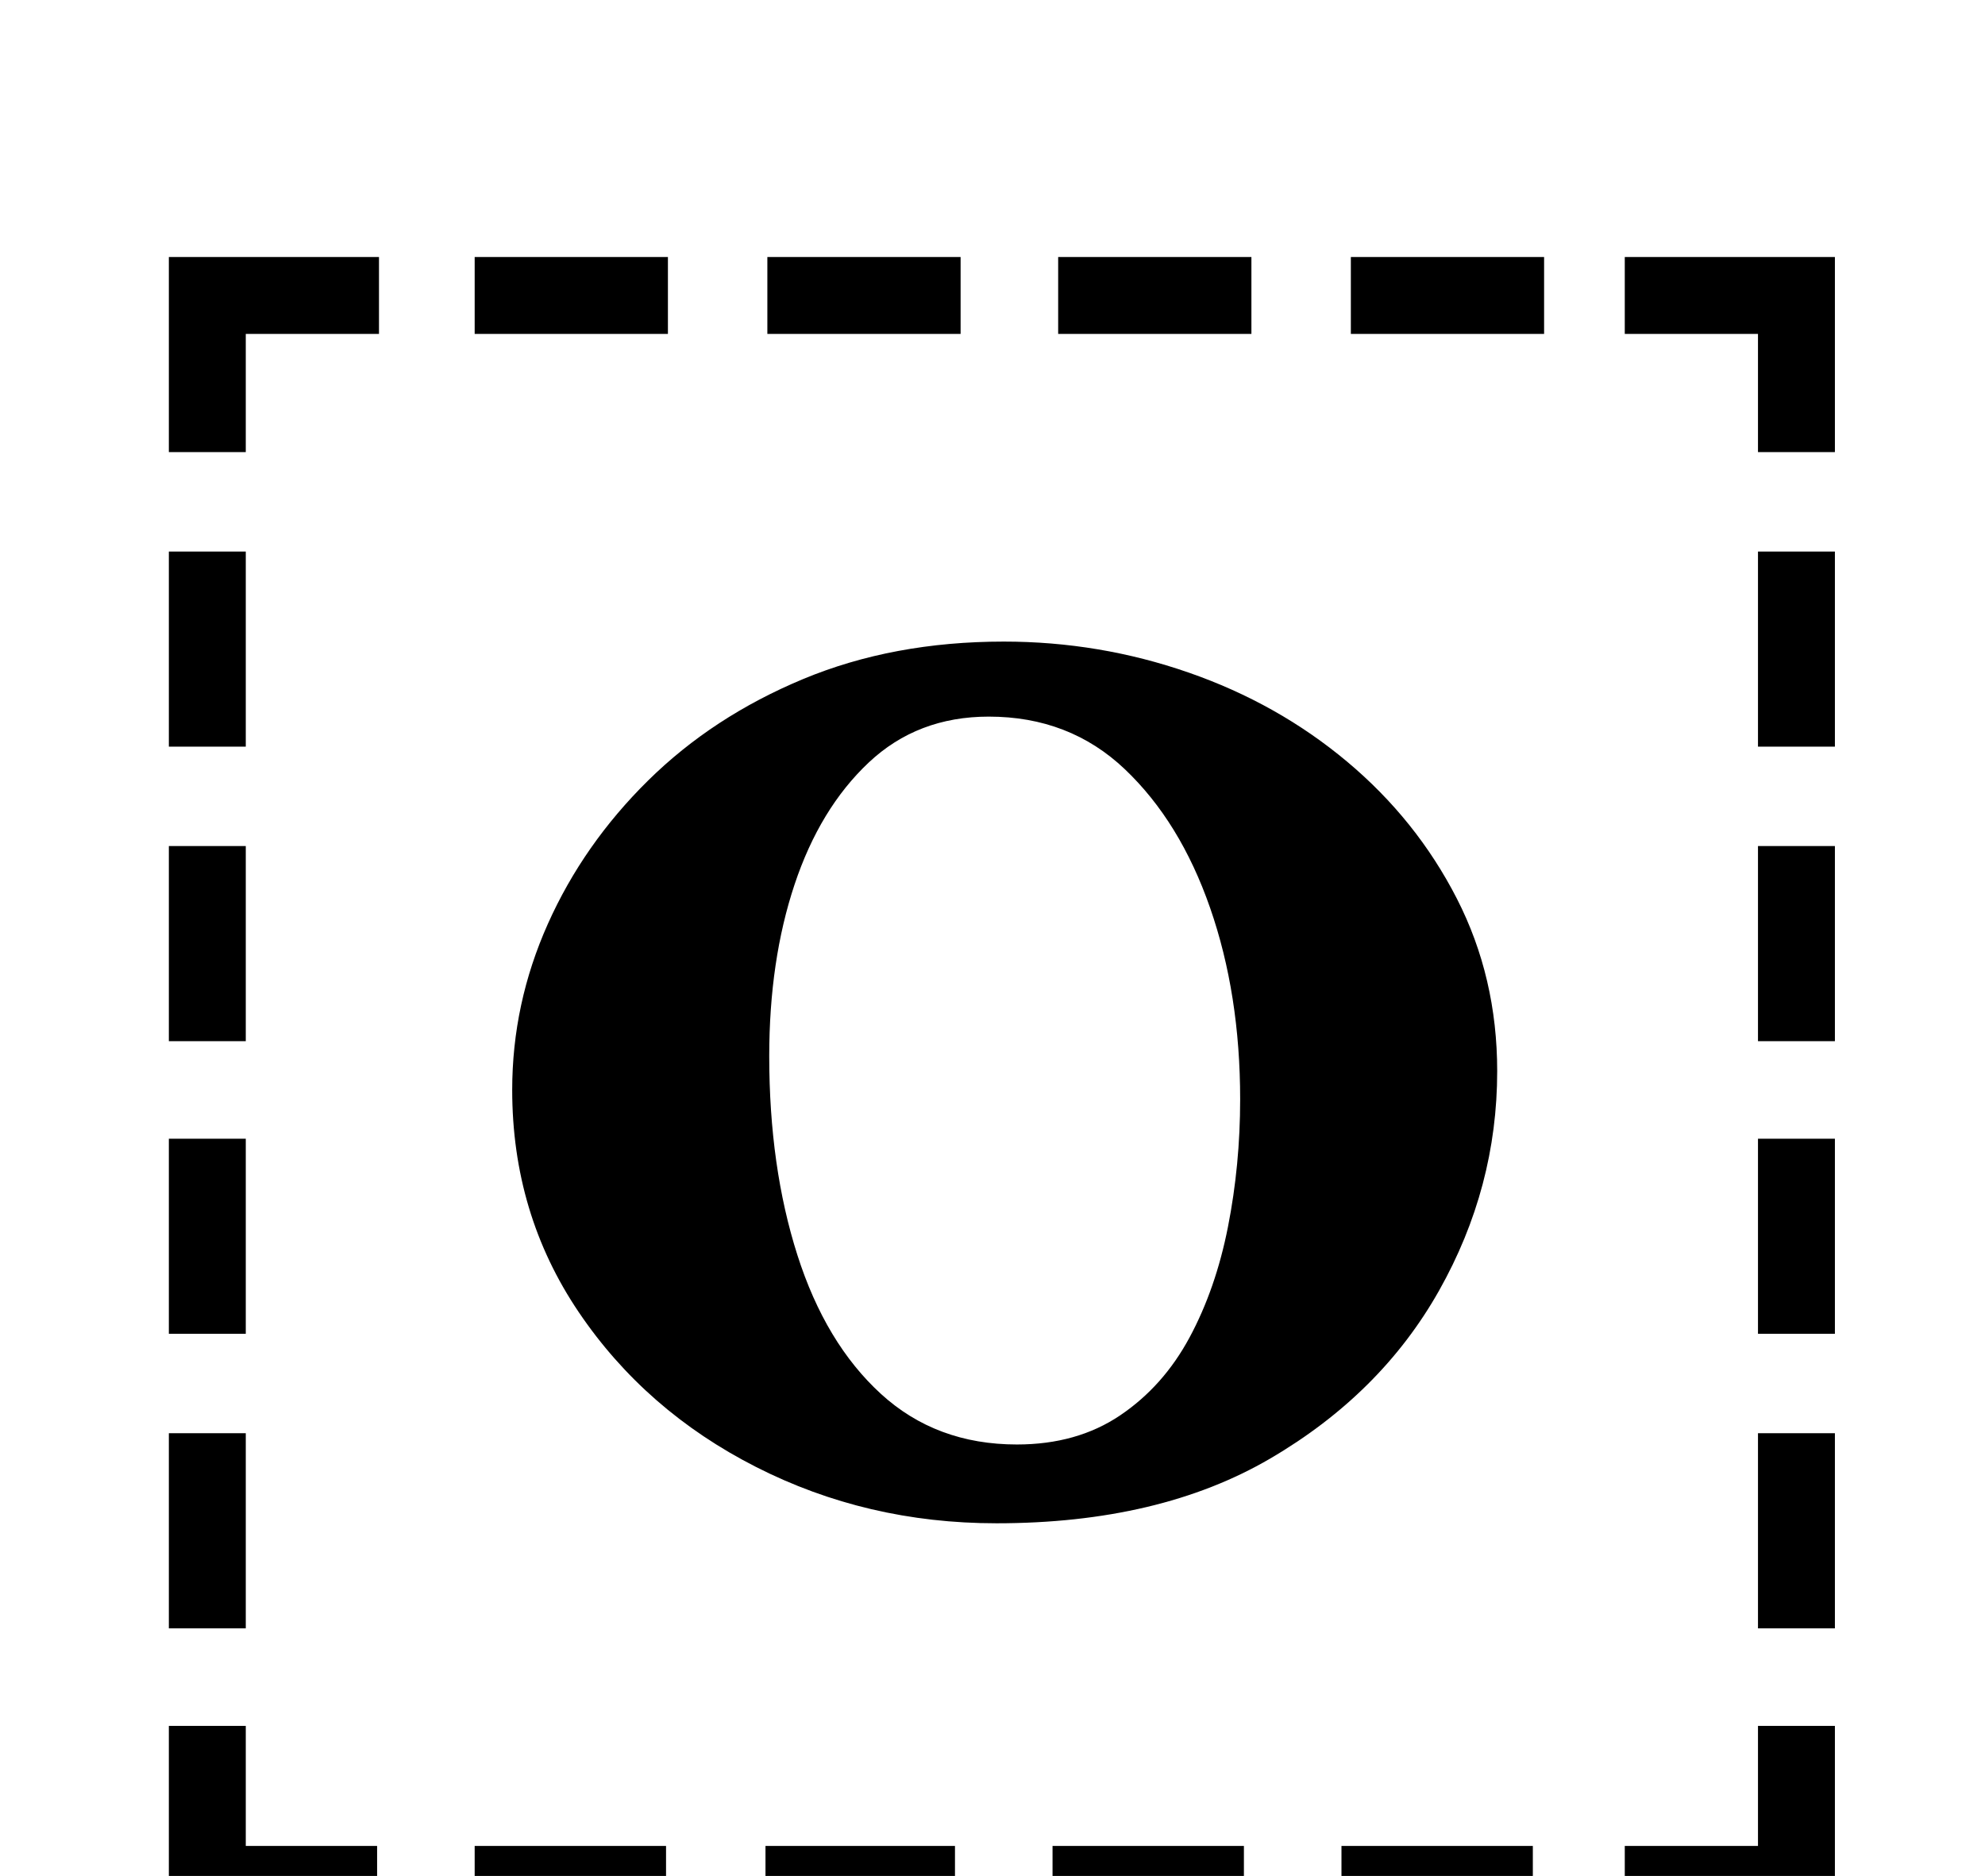 <?xml version="1.0" standalone="no"?>
<!DOCTYPE svg PUBLIC "-//W3C//DTD SVG 1.1//EN" "http://www.w3.org/Graphics/SVG/1.1/DTD/svg11.dtd" >
<svg xmlns="http://www.w3.org/2000/svg" xmlns:xlink="http://www.w3.org/1999/xlink" version="1.1" viewBox="-10 0 1058 1000">
  <g transform="matrix(1 0 0 -1 0 800)">
   <path fill="currentColor"
d="M80 506h41v-104h-41v104zM80 349h41v-104h-41v104zM80 193h41v-104h-41v104zM80 36h41v-104h-41v104zM856 -184h71v64h41v-105h-112v41zM243 622v41h103v-41h-103zM399 622v41h103v-41h-103zM554 622v41h103v-41h-103zM710 622v41h103v-41h-103zM968 -68h-41v104h41v-104
zM968 89h-41v104h41v-104zM968 245h-41v104h41v-104zM968 402h-41v104h41v-104zM807 -184v-41h-102v41h102zM653 -184v-41h-102v41h102zM499 -184v-41h-101v41h101zM345 -184v-41h-102v41h102zM191 -225h-111v105h41v-64h70v-41zM927 559v63h-71v41h112v-104h-41zM80 559
v104h112v-41h-71v-63h-41zM521 -12q-69 0 -128 30t-94.5 82.5t-35.5 118.5q0 46 19 88.5t53.5 76.5t82.5 54t107 20q51 0 98.5 -16.5t84.5 -47.5t58.5 -73t21.5 -92q0 -62 -31 -117t-90 -89.5t-146 -34.5zM532 30q32 0 55 15.5t37 41.5t20.5 59t6.5 68q0 56 -16 102
t-45.5 74t-72.5 28q-38 0 -64 -24.5t-39.5 -65t-13.5 -91.5q0 -59 15 -106t44.5 -74t72.5 -27z" />
  </g>

</svg>
